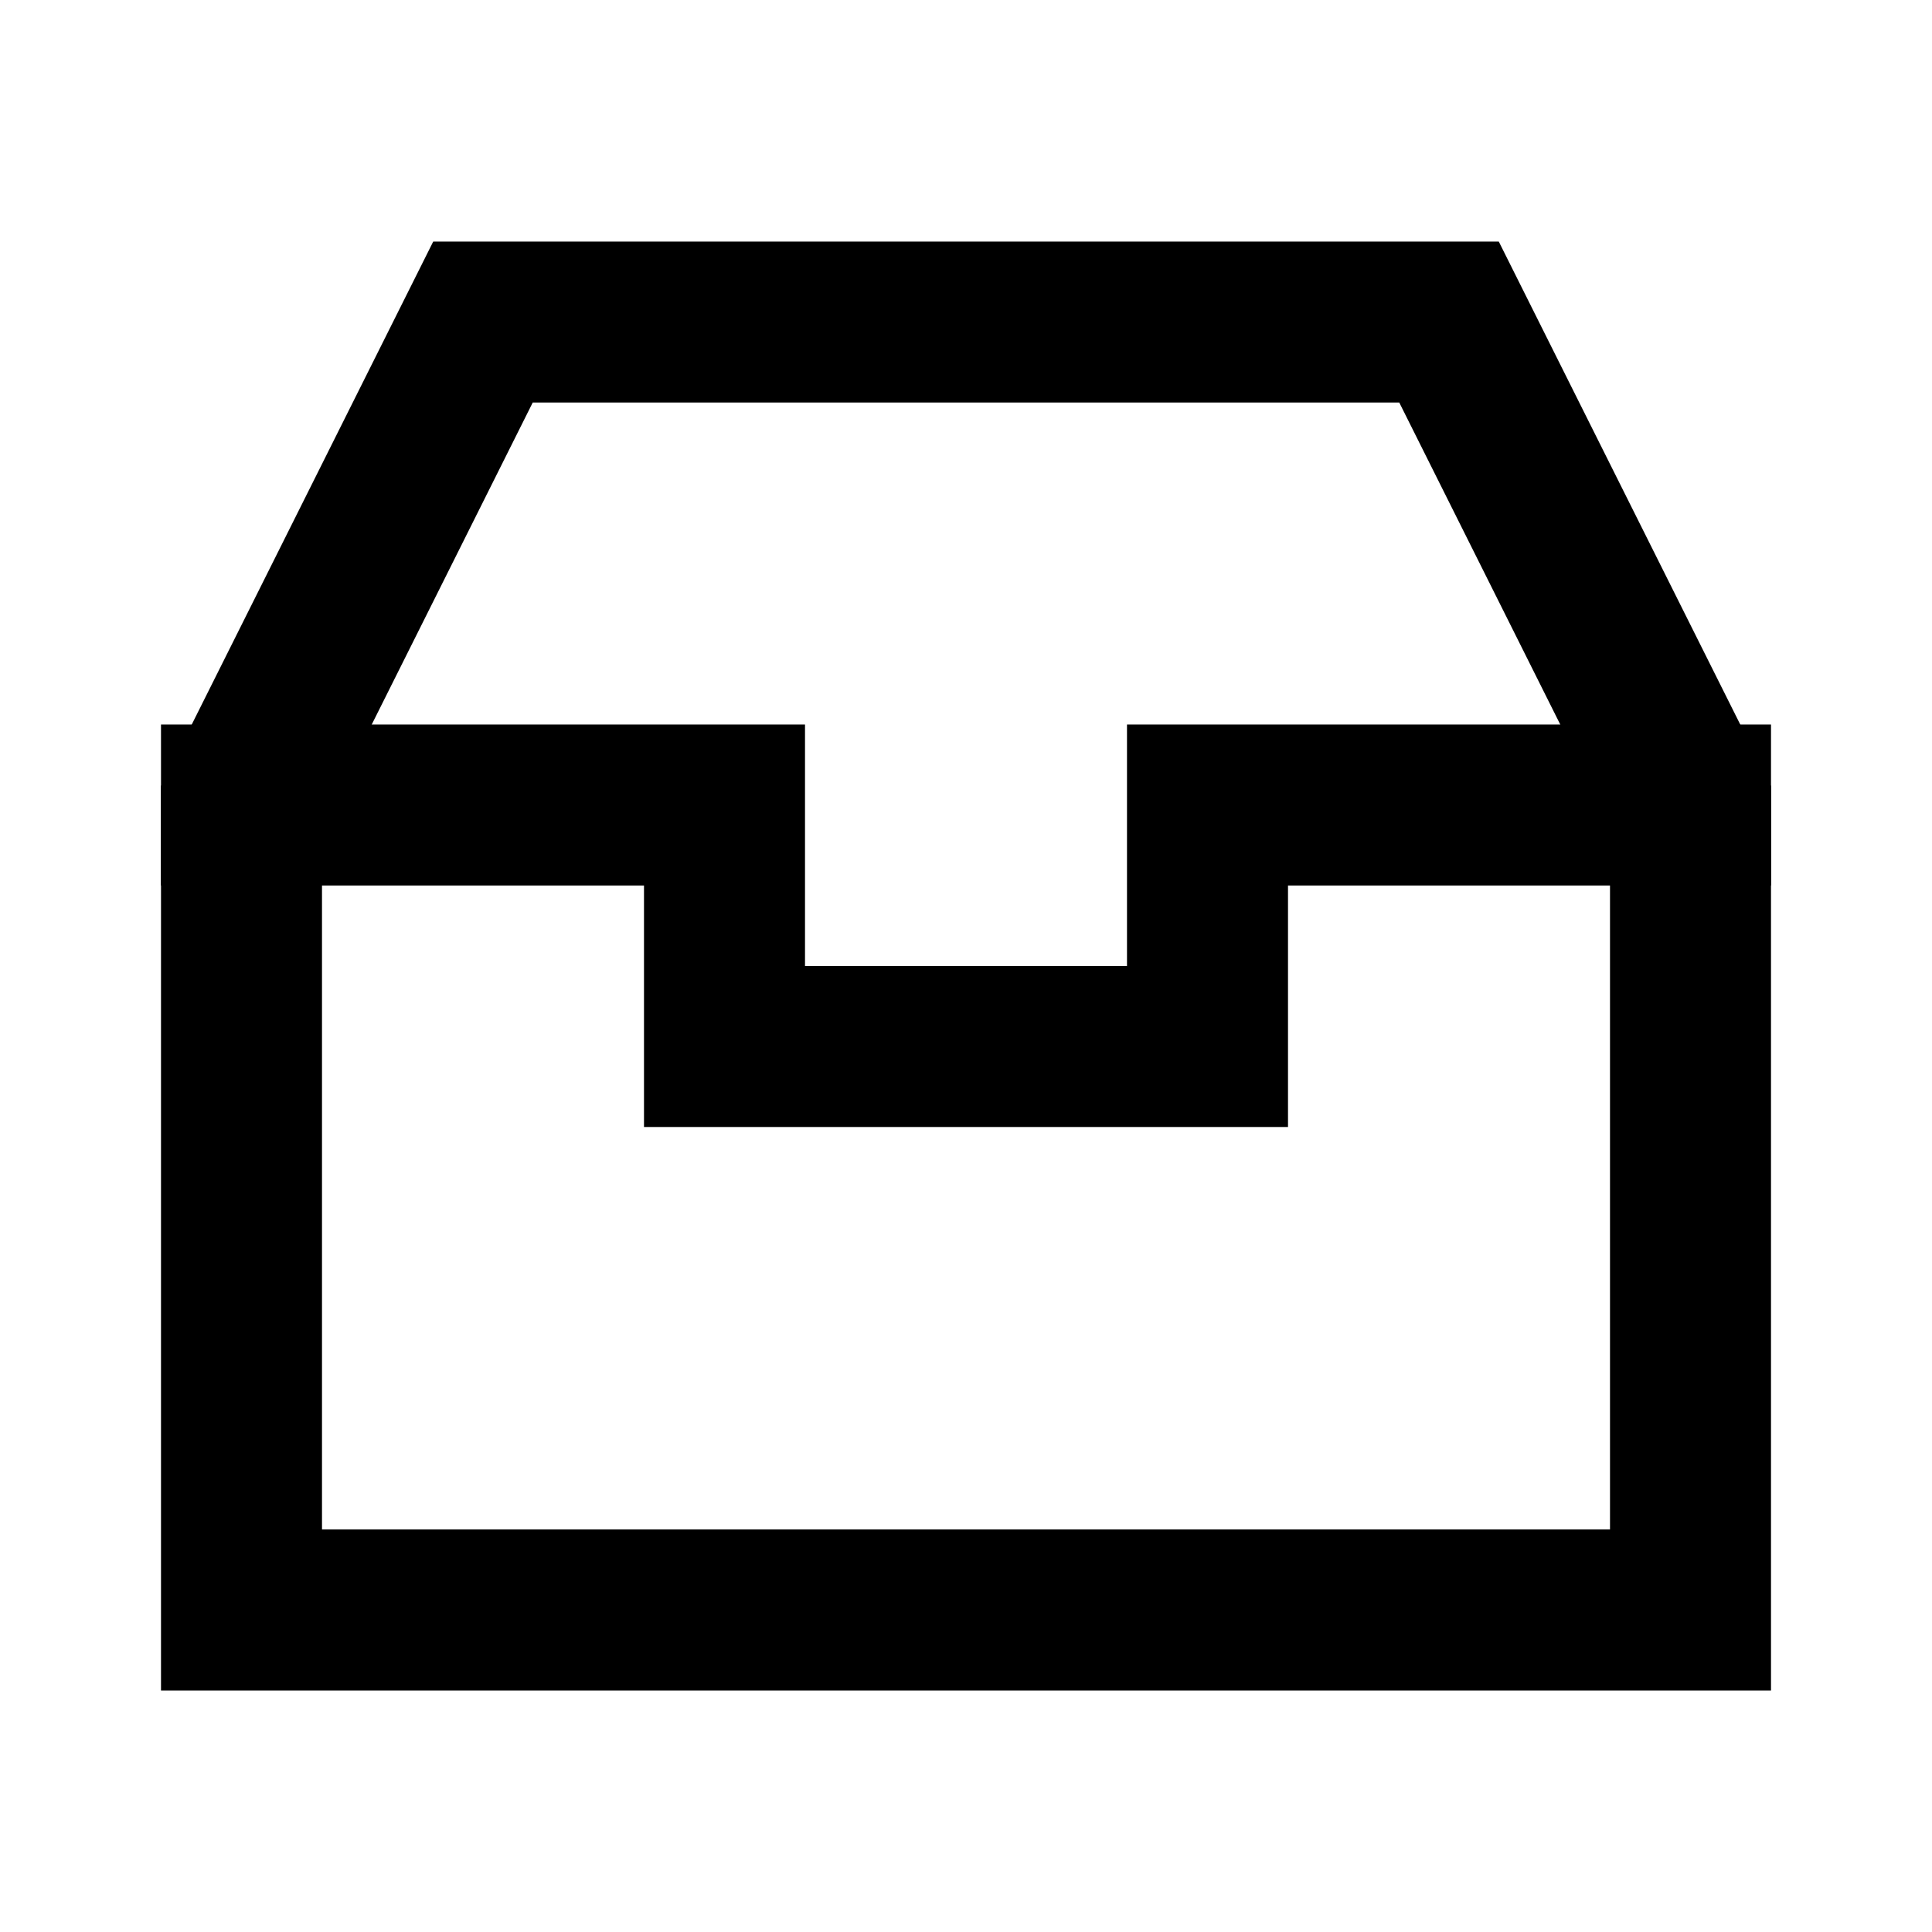<svg role="img" xmlns="http://www.w3.org/2000/svg" width="24px" height="24px" viewBox="0 0 24 24" aria-labelledby="inboxIconTitle" stroke="#000000" stroke-width="2" stroke-linecap="square" stroke-linejoin="miter" fill="none" color="#000000"> <title id="inboxIconTitle">Inbox</title> <path d="M3 10H9V13H15V10H21"/> <path d="M3 10L6 4H18L21 10V20H3V10Z"/> </svg>